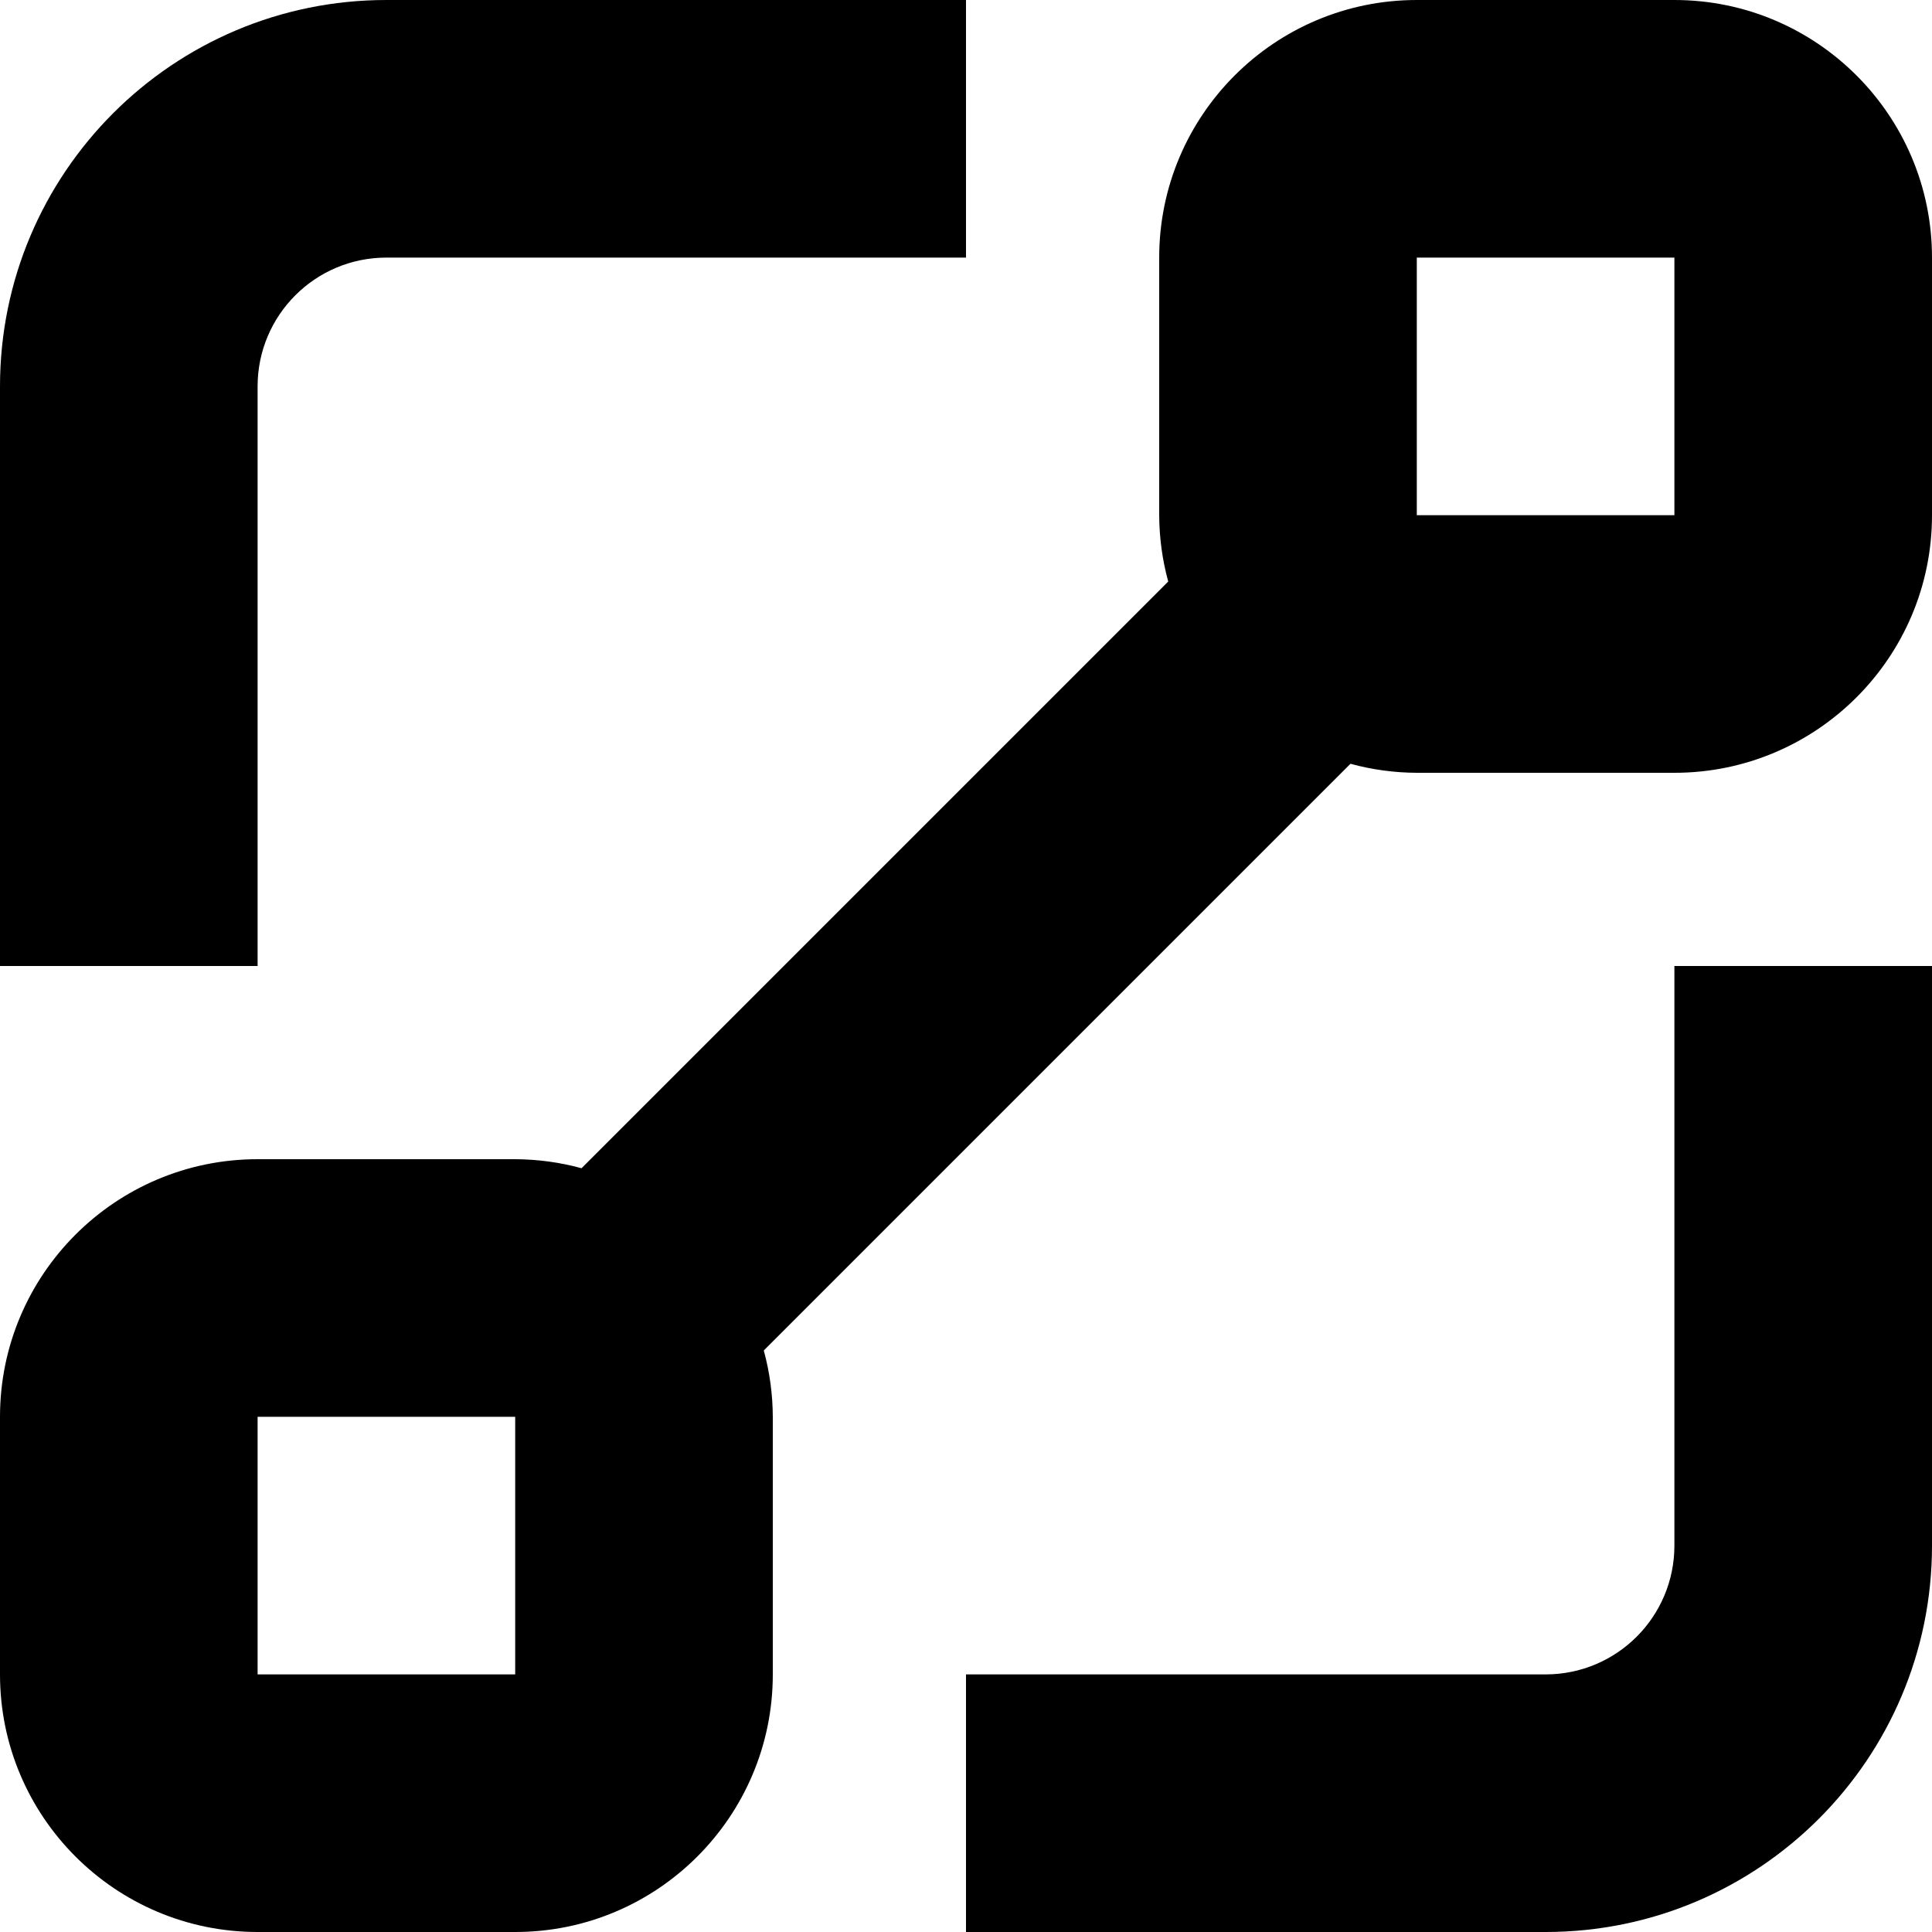 <?xml version="1.0" encoding="UTF-8"?>
<svg width="18px" height="18px" viewBox="0 0 18 18" version="1.1" xmlns="http://www.w3.org/2000/svg" xmlns:xlink="http://www.w3.org/1999/xlink">
    <title>5241C04B-EF18-4109-9775-B315EF7BF098</title>
    <defs>
        <filter id="filter-1">
            <feColorMatrix in="SourceGraphic" type="matrix" values="0 0 0 0 0.447 0 0 0 0 0.447 0 0 0 0 0.447 0 0 0 1 0"></feColorMatrix>
        </filter>
    </defs>
    <g id="Dashboard---gateway" stroke="none" stroke-width="1" fill="none" fill-rule="evenodd">
        <g id="icon_endpoint-copy-2" transform="translate(-484, -296)" filter="url(#filter-1)">
            <g transform="translate(484, 296)">
                <path d="M13.2,4.8 L15.6,4.8 L15.6,2.4 L13.2,2.4 L13.2,4.8 Z M2.4,15.6 L4.8,15.6 L4.8,13.2 L2.4,13.2 L2.4,15.6 Z M15.6,0 L13.2,0 C11.875,0 10.8,1.075 10.8,2.4 L10.8,4.8 C10.801,5.009 10.829,5.217 10.884,5.418 L5.418,10.884 C5.217,10.829 5.009,10.801 4.8,10.8 L2.4,10.8 C1.075,10.8 0,11.875 0,13.2 L0,15.6 C0,16.925 1.075,18 2.4,18 L4.8,18 C6.125,18 7.2,16.925 7.2,15.6 L7.2,13.2 C7.199,12.991 7.171,12.783 7.116,12.582 L12.582,7.116 C12.783,7.171 12.991,7.199 13.2,7.2 L15.6,7.2 C16.925,7.2 18,6.125 18,4.8 L18,2.4 C18,1.075 16.925,0 15.6,0 L15.6,0 Z" id="Fill-1" fill="#000000"></path>
                <path d="M15.6,14.4 C15.6,15.063 15.063,15.6 14.4,15.6 L9,15.6 L9,18 L14.4,18 C16.388,18 18,16.388 18,14.4 L18,9 L15.6,9 L15.6,14.4 Z" id="Fill-3" fill="#000000"></path>
                <path d="M2.4,3.6 C2.4,2.937 2.937,2.4 3.6,2.4 L9,2.4 L9,0 L3.6,0 C1.612,0 0,1.612 0,3.6 L0,9 L2.4,9 L2.4,3.6 Z" id="Fill-4" fill="#000000"></path>
            </g>
        </g>
    </g>
</svg>
